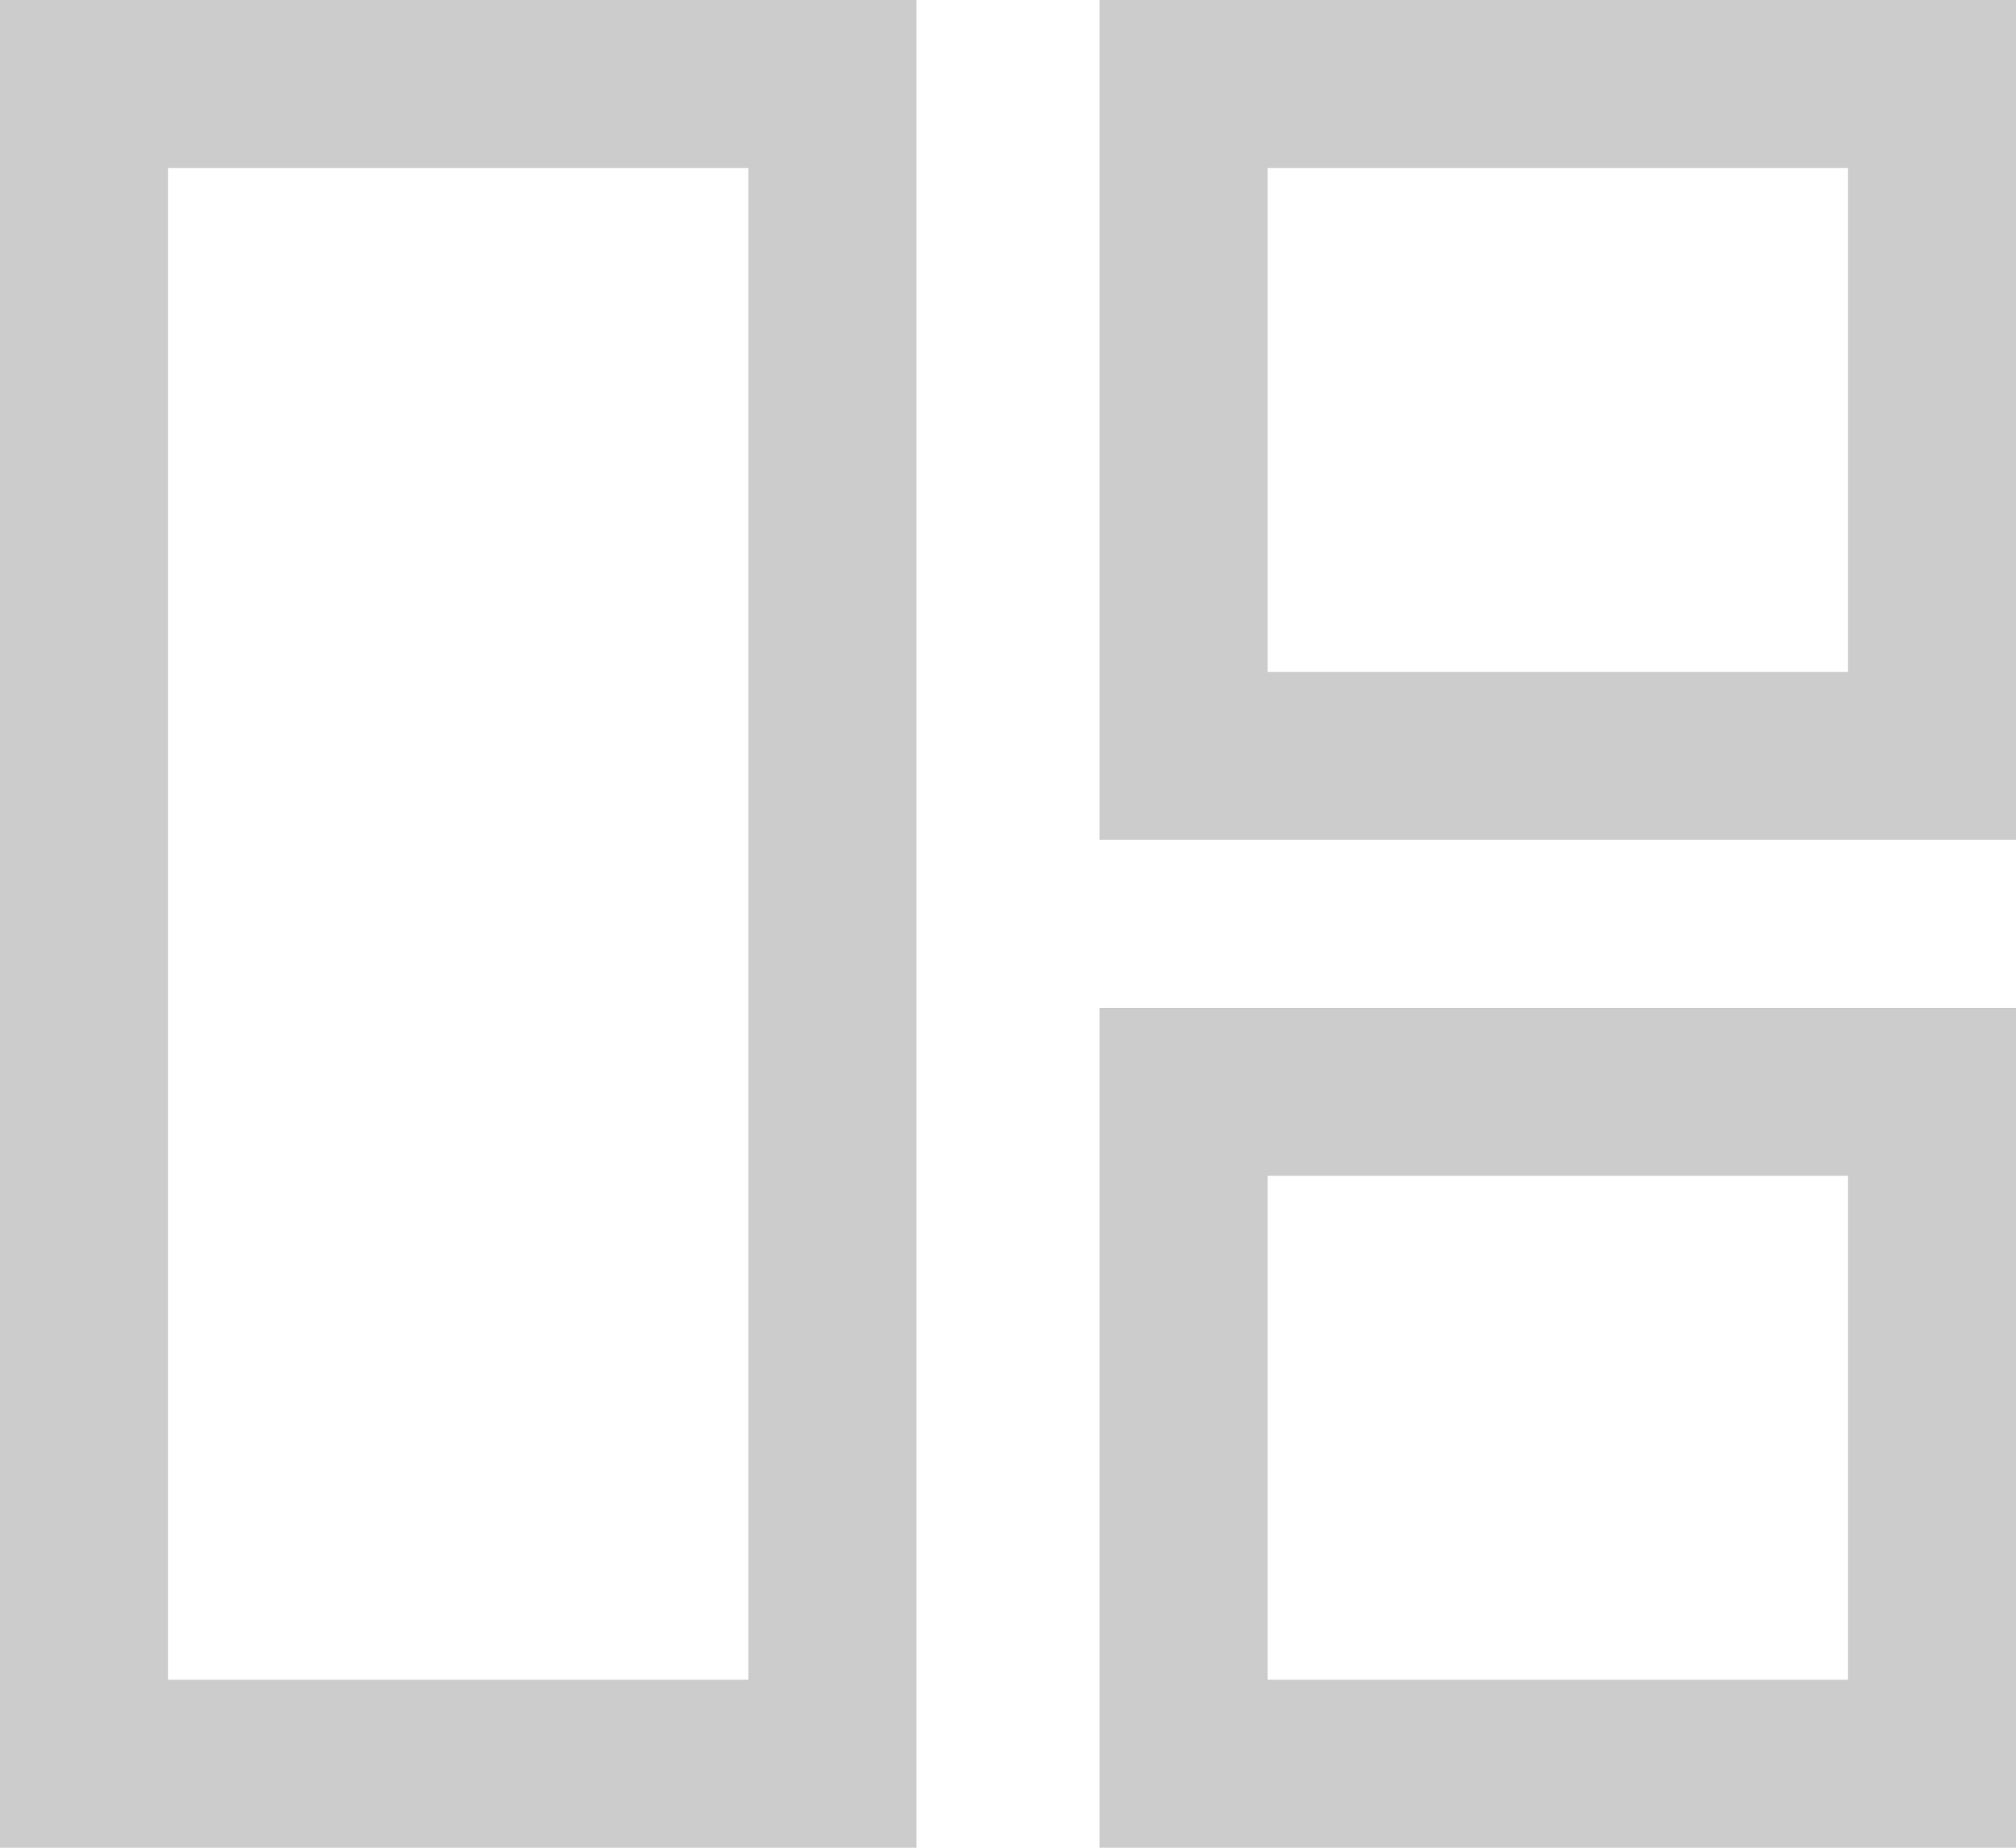 <svg width="12" height="11" viewBox="0 0 12 11" fill="none" xmlns="http://www.w3.org/2000/svg">
<path fill-rule="evenodd" clip-rule="evenodd" d="M4.455 1H1V10H4.455V1ZM1 0H0V1V10V11H1H4.455H5.455V10V1V0H4.455H1ZM11 1H7.545V4H11V1ZM7.545 0H6.545V1V4V5H7.545H11H12V4V1V0H11H7.545ZM7.545 7H11V10H7.545V7ZM6.545 6H7.545H11H12V7V10V11H11H7.545H6.545V10V7V6Z" fill="#CCCCCC"/>
</svg>
